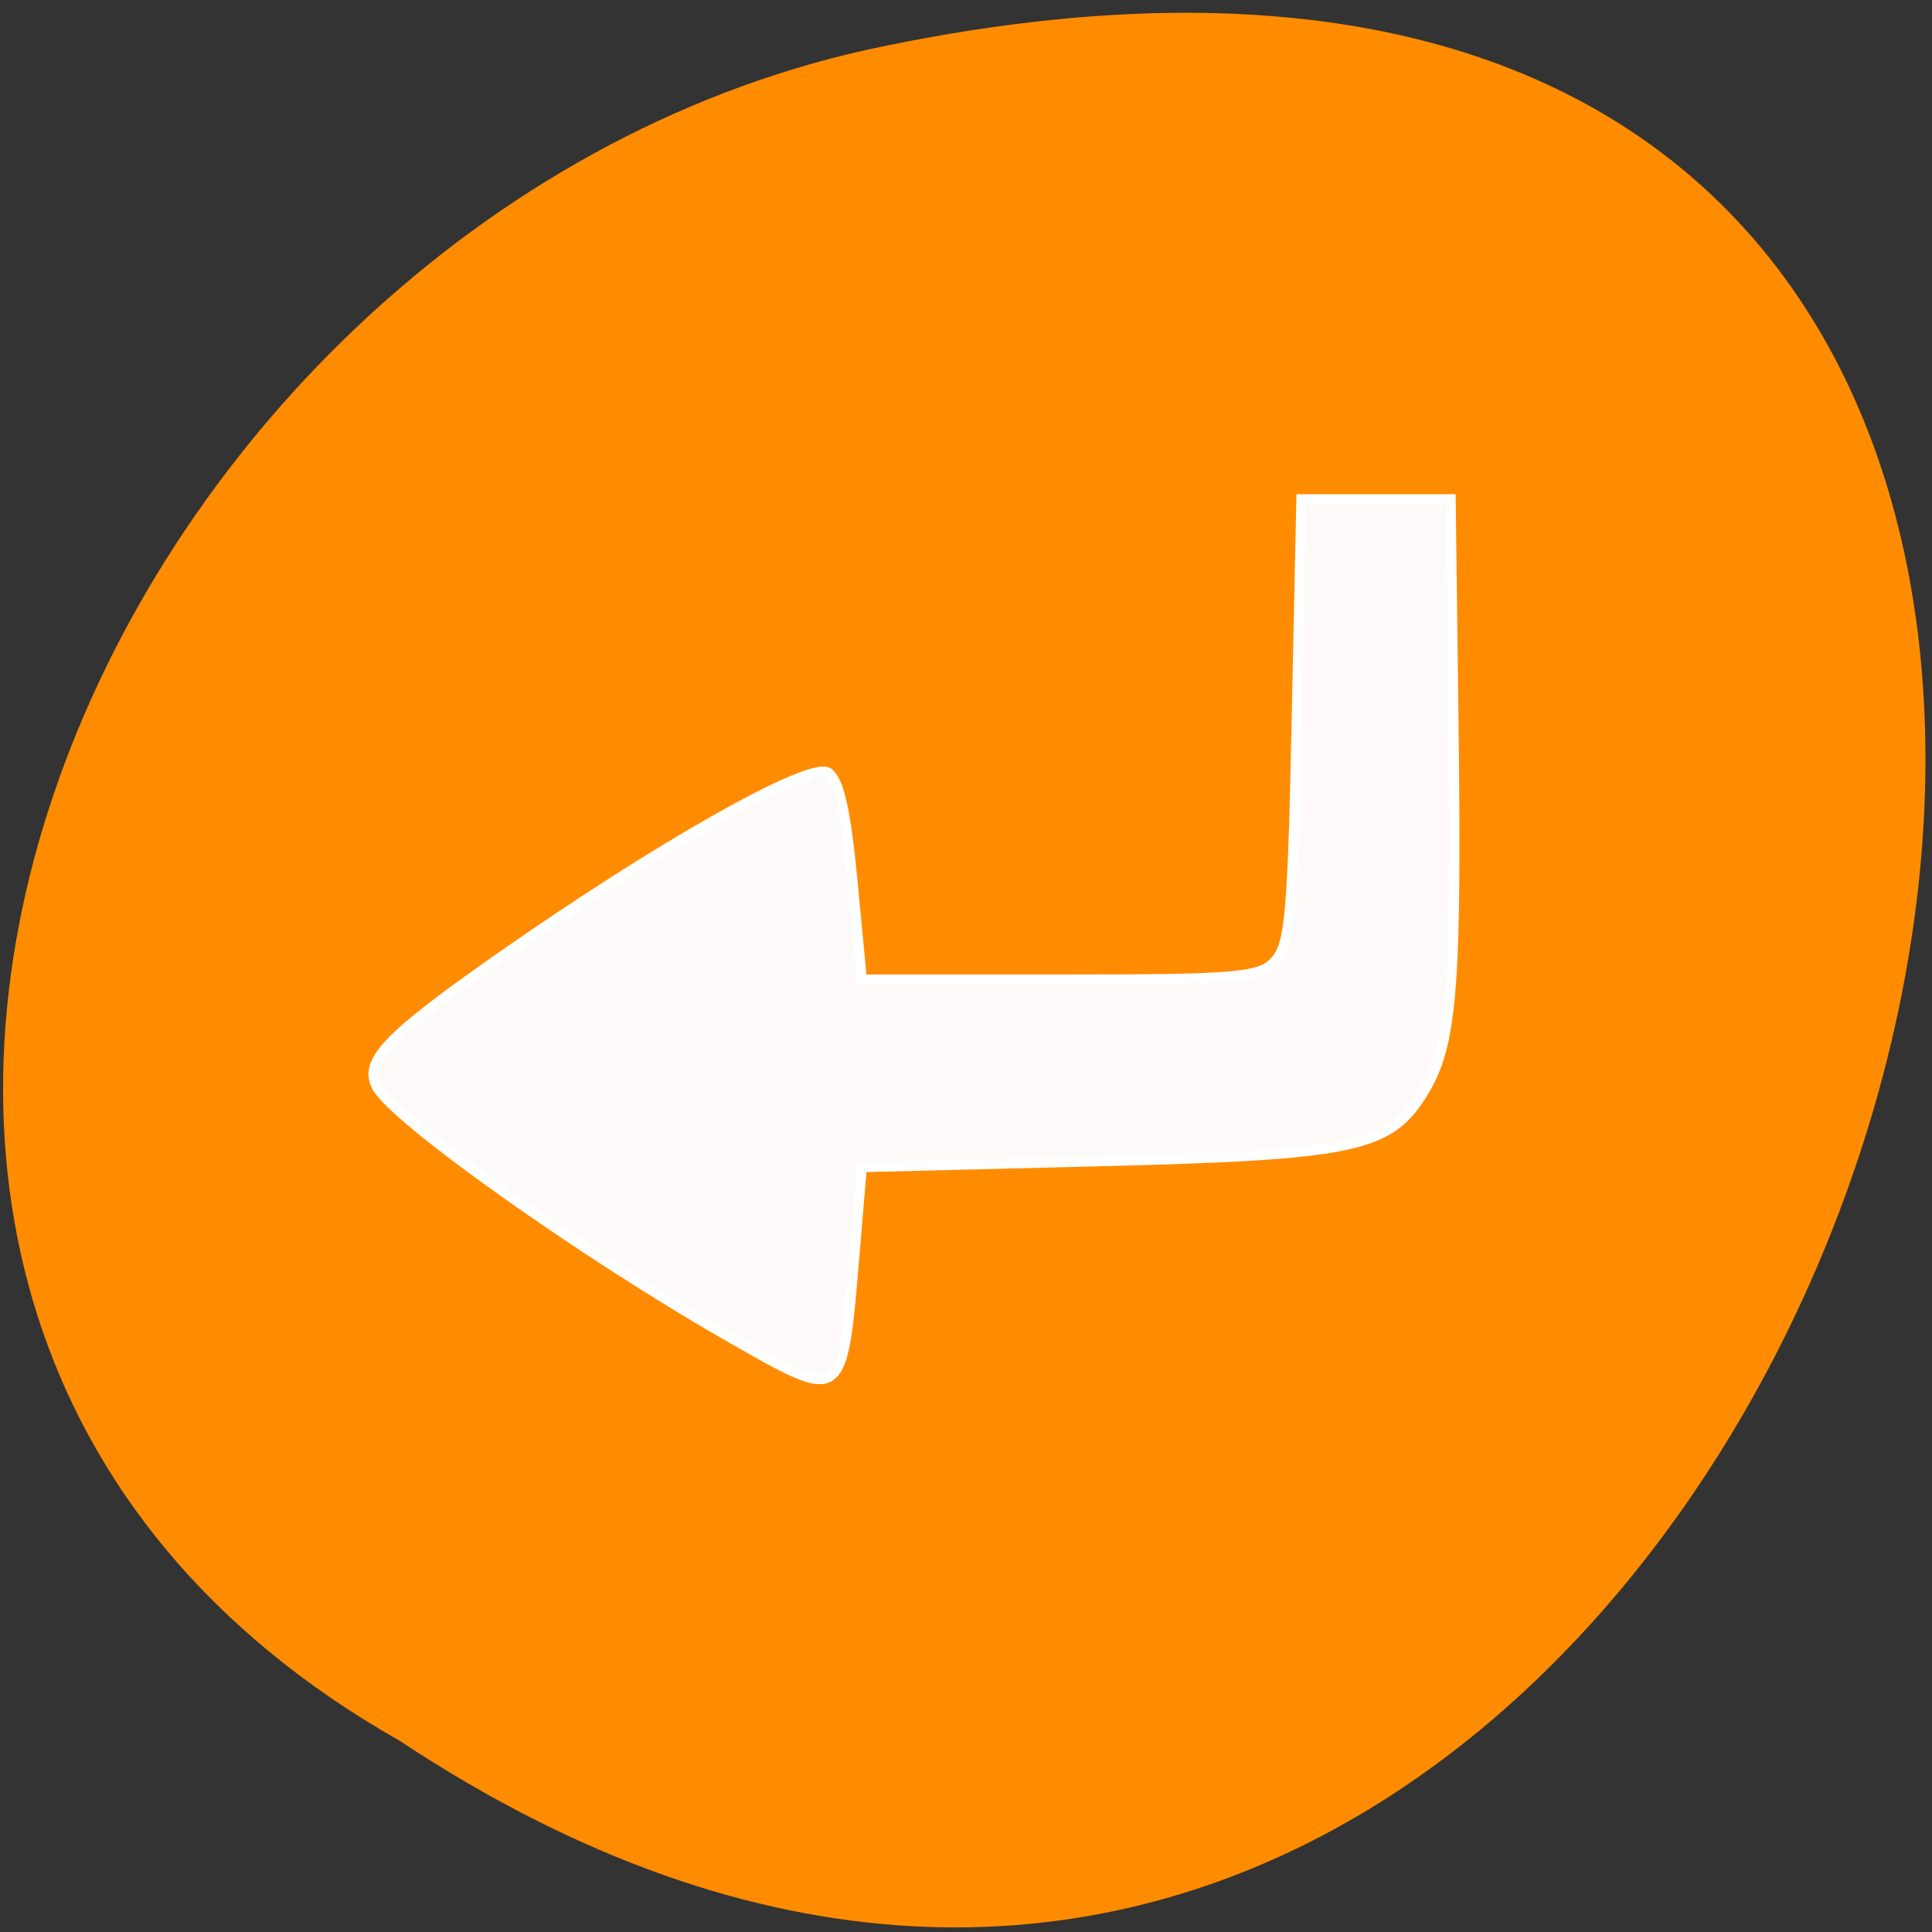 <svg xmlns="http://www.w3.org/2000/svg" viewBox="0 0 256 256"><rect x="0" y="0" width="256" height="256" fill="#333333" stroke="none"/><g transform="matrix(0.995 0 0 0.991 0.417 -787.5)" style="color:#000"><path transform="matrix(0 1 -1 0 1711.48 2401.81)" d="m -1374.42 1658.71 c 127.95 -192.46 -280.09 -311 -226.07 -62.2 23.02 102.82 167.39 165.22 226.07 62.2 z" style="fill:#ff8c00"/><path d="m 96.95 973.57 c -19.355 -11.07 -44.851 -29.21 -47.18 -33.574 -1.815 -3.403 1.241 -6.651 16.11 -17.12 21.395 -15.06 41.67 -26.55 43.99 -24.923 1.449 1.016 2.358 5.074 3.255 14.532 l 1.245 13.12 h 26.407 c 23.677 0 26.637 -0.257 28.628 -2.489 1.948 -2.184 2.297 -6.124 2.843 -32.11 l 0.622 -29.618 h 9.958 h 9.958 l 0.376 30.01 c 0.44 35.12 -0.181 42.897 -3.926 49.14 -4.568 7.614 -8.909 8.548 -43.749 9.416 l -31.12 0.775 l -0.933 11.168 c -1.709 20.47 -1.437 20.277 -16.493 11.669 z" style="fill:#fffafa;stroke:#fff;stroke-width:1.309"/></g></svg>